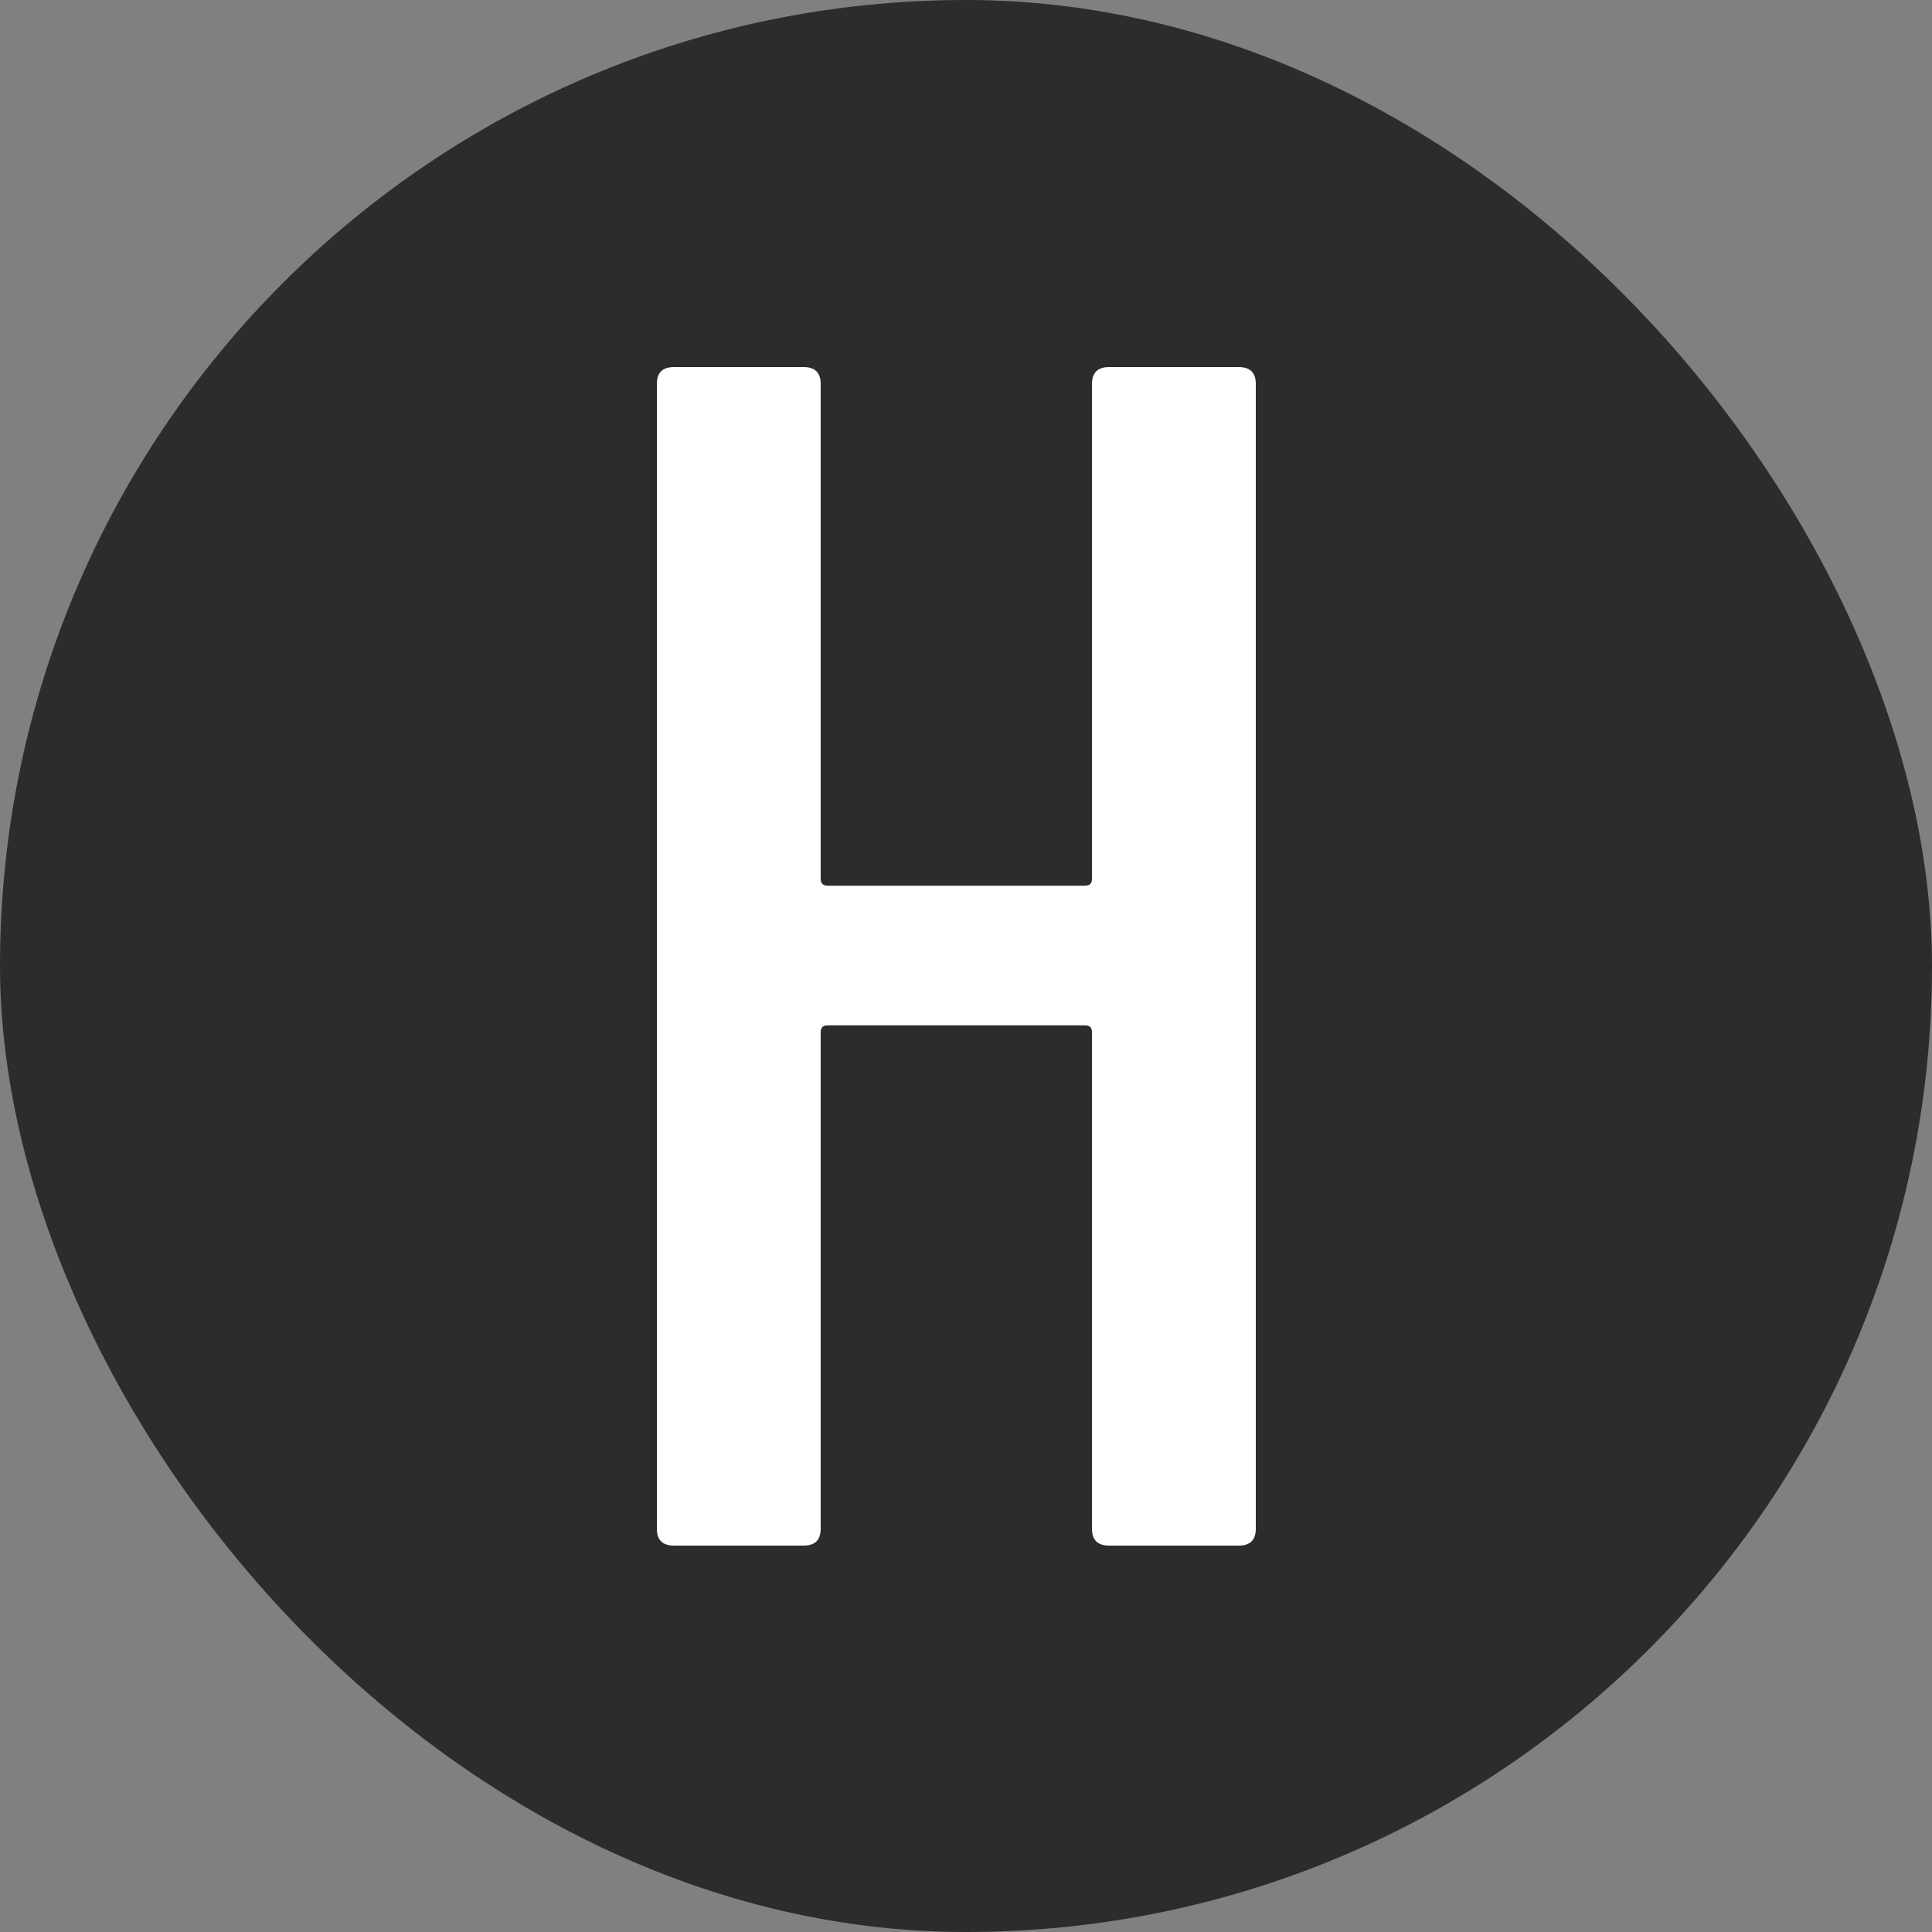 <svg xmlns="http://www.w3.org/2000/svg" width="100" height="100" viewBox="0 0 100 100" fill="none">
<rect x="0" y="0" width="100" height="100" fill="#808080" stroke="none"/>
<rect width="100" height="100" rx="50" fill="#2C2C2C"/>
<path d="M56.521 19.871C56.521 19.291 56.816 19 57.405 19H64.117C64.706 19 65 19.291 65 19.871V79.129C65 79.71 64.706 80 64.117 80H57.405C56.816 80 56.521 79.71 56.521 79.129V53.421C56.521 53.189 56.404 53.073 56.168 53.073H42.832C42.596 53.073 42.479 53.189 42.479 53.421V79.129C42.479 79.71 42.184 80 41.595 80H34.883C34.294 80 34 79.71 34 79.129V19.871C34 19.291 34.294 19 34.883 19H41.595C42.184 19 42.479 19.291 42.479 19.871V45.491C42.479 45.724 42.596 45.84 42.832 45.84H56.168C56.404 45.84 56.521 45.724 56.521 45.491V19.871Z" fill="white"/>
</svg>